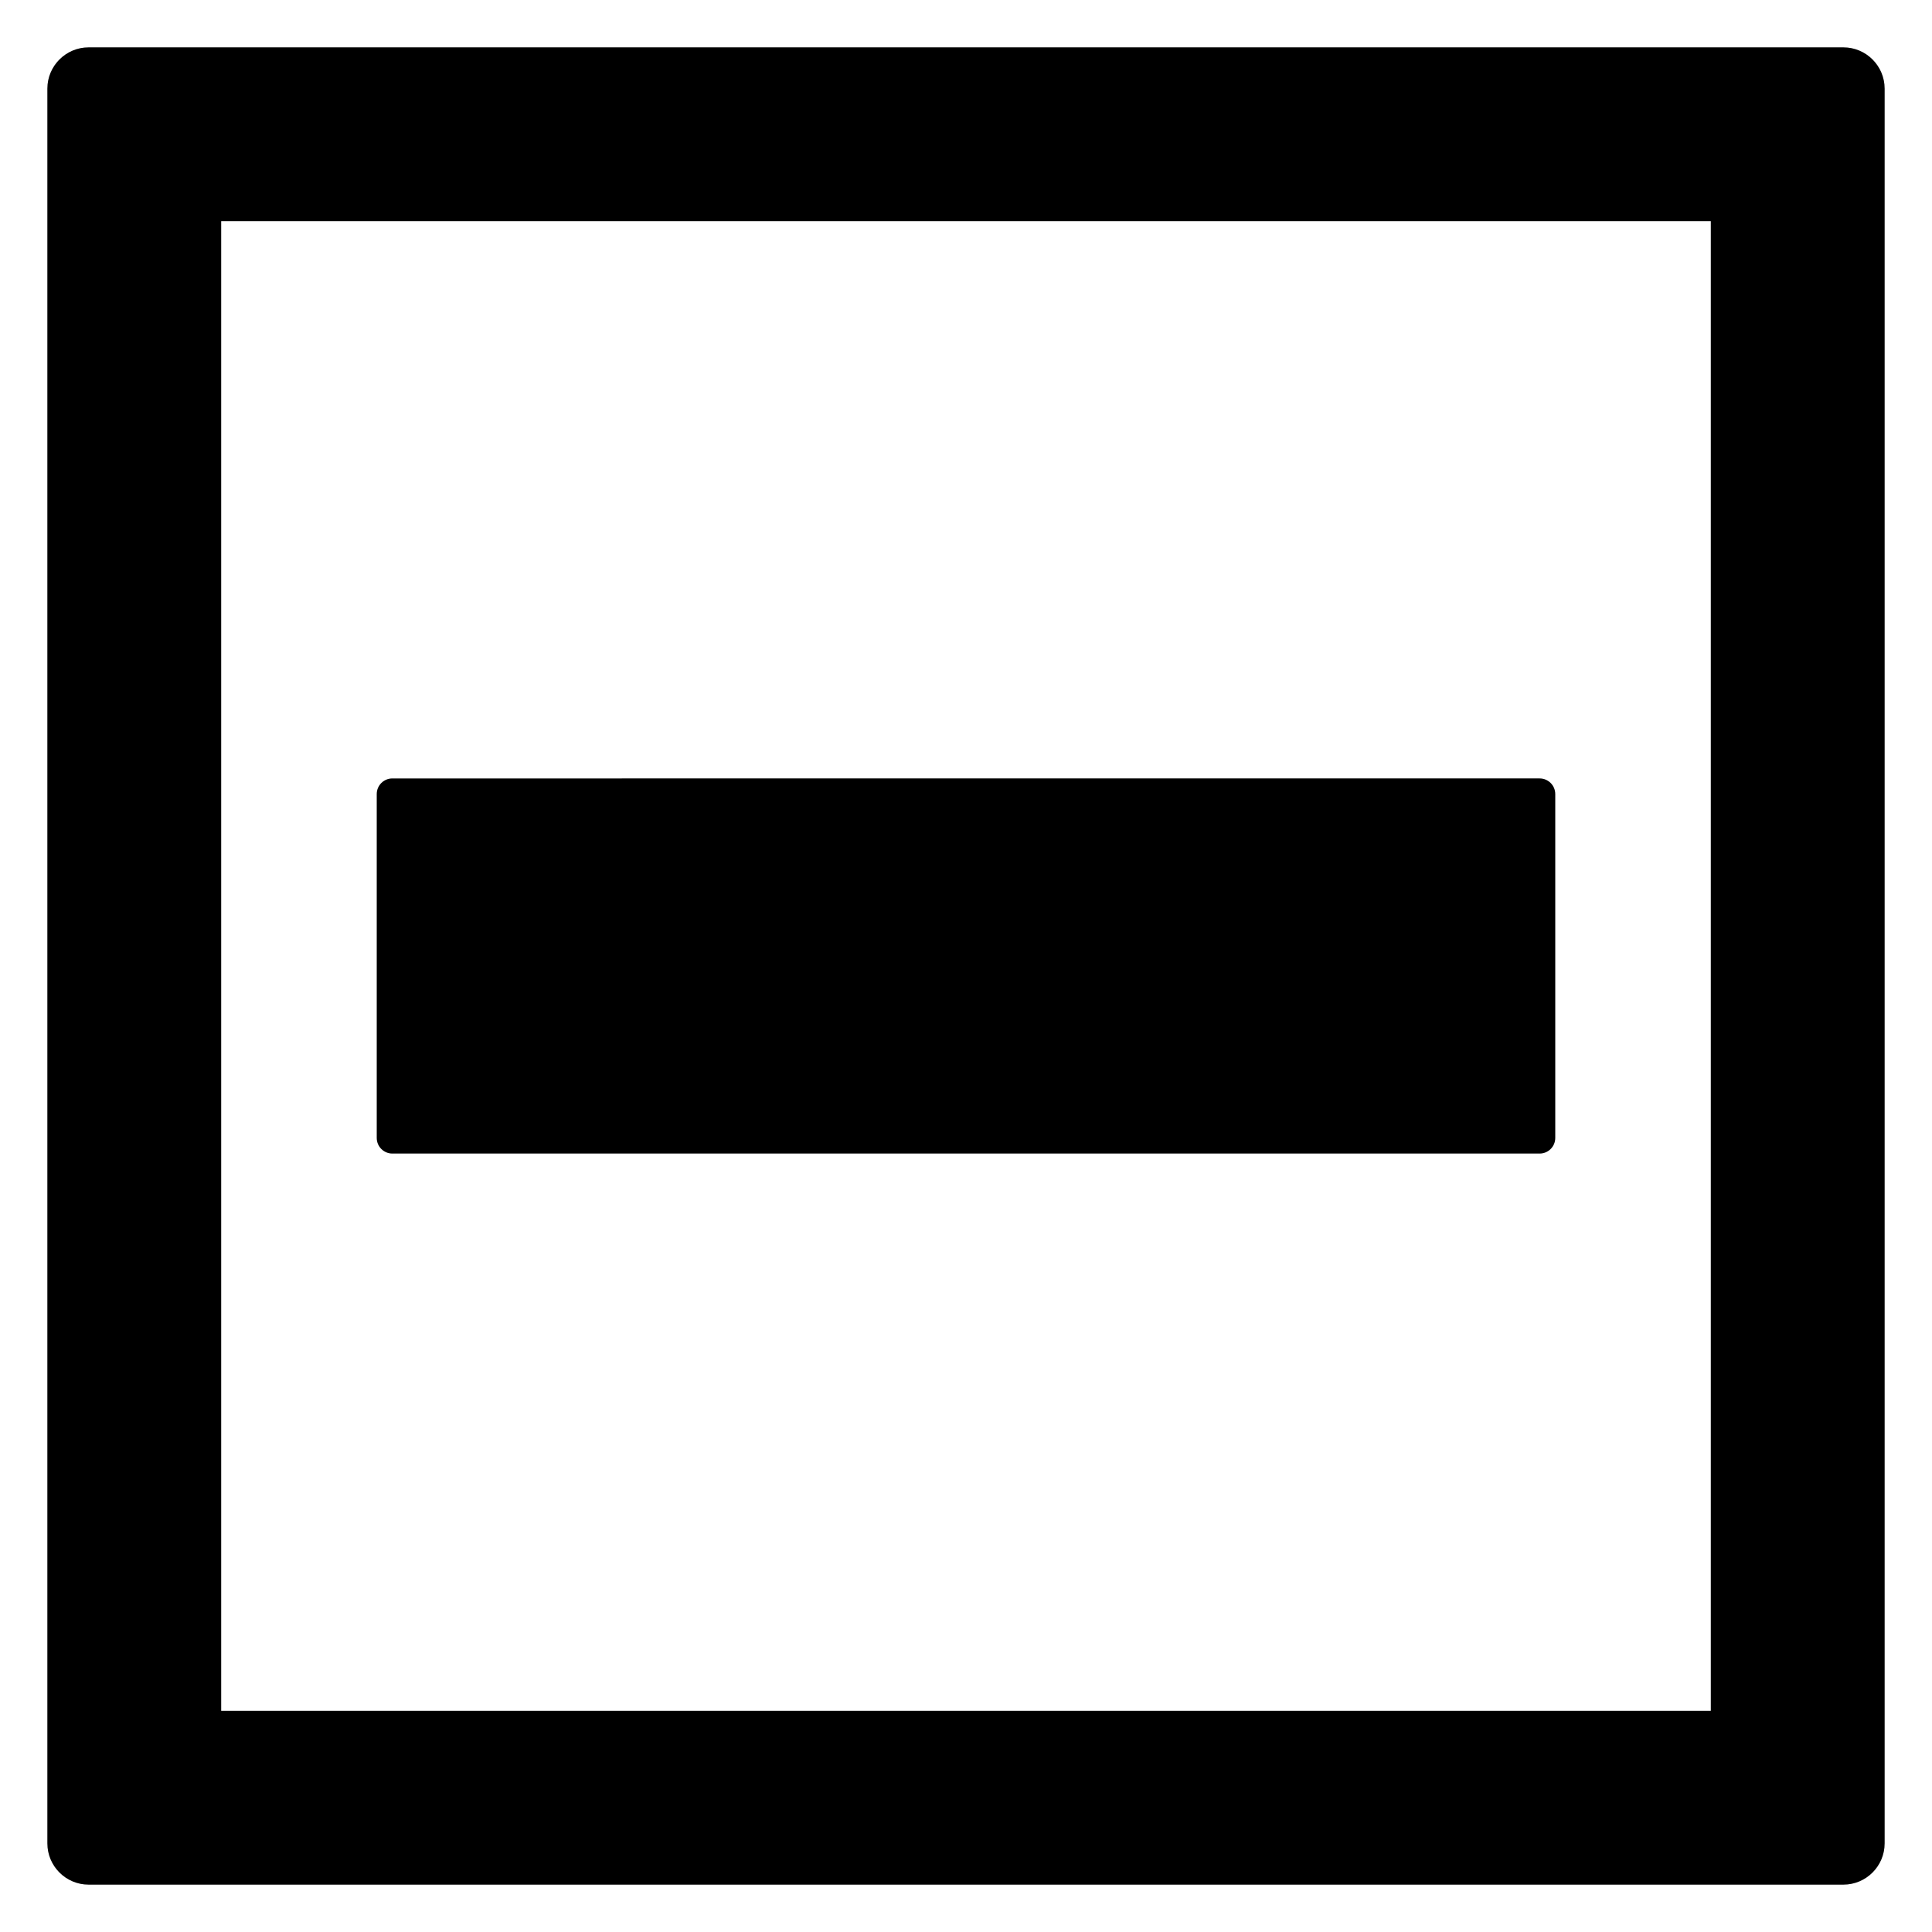 <?xml version="1.0" encoding="utf-8"?>
<!-- Generator: Adobe Illustrator 16.0.0, SVG Export Plug-In . SVG Version: 6.00 Build 0)  -->
<!DOCTYPE svg PUBLIC "-//W3C//DTD SVG 1.1//EN" "http://www.w3.org/Graphics/SVG/1.1/DTD/svg11.dtd">
<svg version="1.1" id="Layer_4" xmlns="http://www.w3.org/2000/svg" xmlns:xlink="http://www.w3.org/1999/xlink" x="0px" y="0px"
	 width="100px" height="100px" viewBox="0 0 100 100" enable-background="new 0 0 100 100" xml:space="preserve">
<g>
	<path d="M95.412,2.451H4.588c-1.178,0-2.137,0.958-2.137,2.137v90.824c0,1.178,0.958,2.137,2.137,2.137h90.824
		c1.178,0,2.137-0.958,2.137-2.137V4.588C97.549,3.41,96.59,2.451,95.412,2.451z M88.551,88.551H11.449V11.449h77.102V88.551z"/>
	<path d="M20.309,59.708h59.382c0.447,0,0.809-0.362,0.809-0.809V41.101c0-0.447-0.362-0.809-0.809-0.809H20.309
		c-0.447,0-0.809,0.362-0.809,0.809v17.798C19.5,59.346,19.862,59.708,20.309,59.708z"/>
</g>
</svg>
